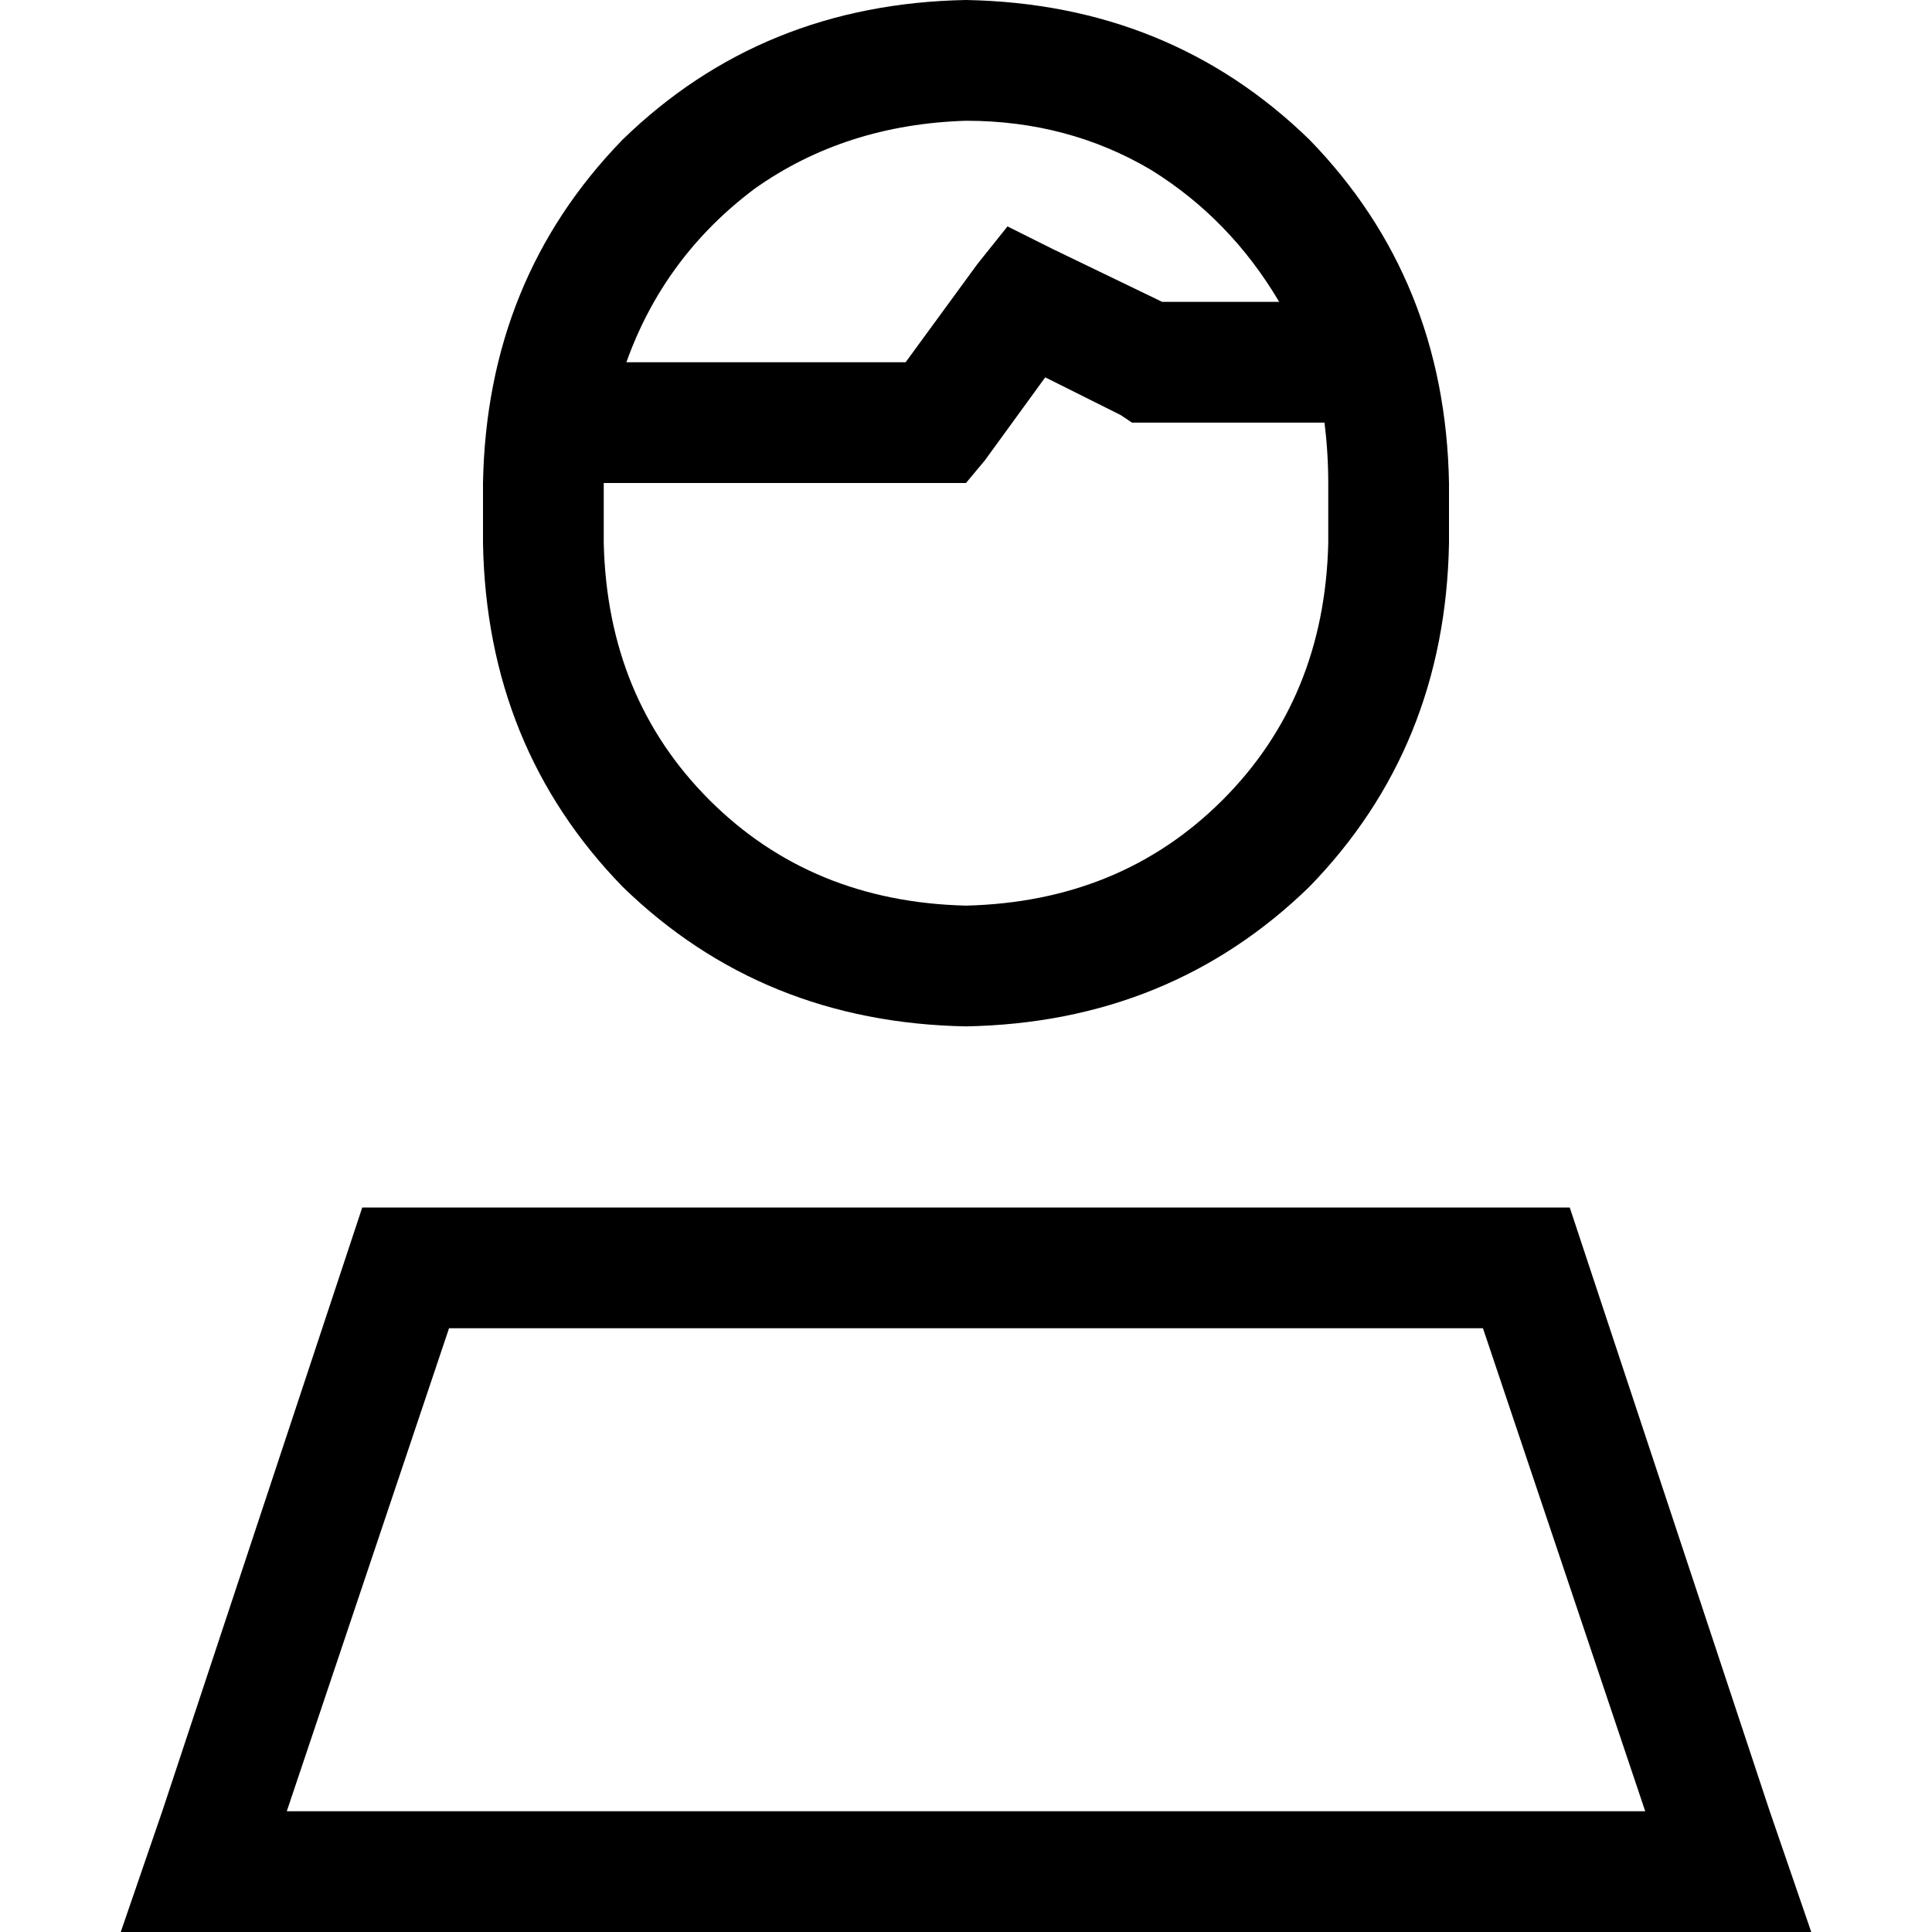 <svg xmlns="http://www.w3.org/2000/svg" viewBox="0 0 512 512">
  <path d="M 352 144 L 352 128 L 352 144 L 352 128 Q 352 120 351 112 L 304 112 L 300 112 L 297 110 L 297 110 L 277 100 L 277 100 L 261 122 L 261 122 L 256 128 L 256 128 L 248 128 L 160 128 L 160 144 L 160 144 Q 161 185 188 212 Q 215 239 256 240 Q 297 239 324 212 Q 351 185 352 144 L 352 144 Z M 256 32 Q 224 33 200 50 L 200 50 L 200 50 Q 176 68 166 96 L 240 96 L 240 96 L 259 70 L 259 70 L 267 60 L 267 60 L 279 66 L 279 66 L 308 80 L 308 80 L 339 80 L 339 80 Q 326 58 305 45 Q 283 32 256 32 L 256 32 Z M 256 0 Q 310 1 347 37 L 347 37 L 347 37 Q 383 74 384 128 L 384 144 L 384 144 Q 383 198 347 235 Q 310 271 256 272 Q 202 271 165 235 Q 129 198 128 144 L 128 128 L 128 128 Q 129 74 165 37 Q 202 1 256 0 L 256 0 Z M 76 480 L 436 480 L 76 480 L 436 480 L 393 352 L 393 352 L 119 352 L 119 352 L 76 480 L 76 480 Z M 96 320 L 416 320 L 96 320 L 416 320 L 469 480 L 469 480 L 480 512 L 480 512 L 446 512 L 32 512 L 43 480 L 43 480 L 96 320 L 96 320 Z" />
</svg>